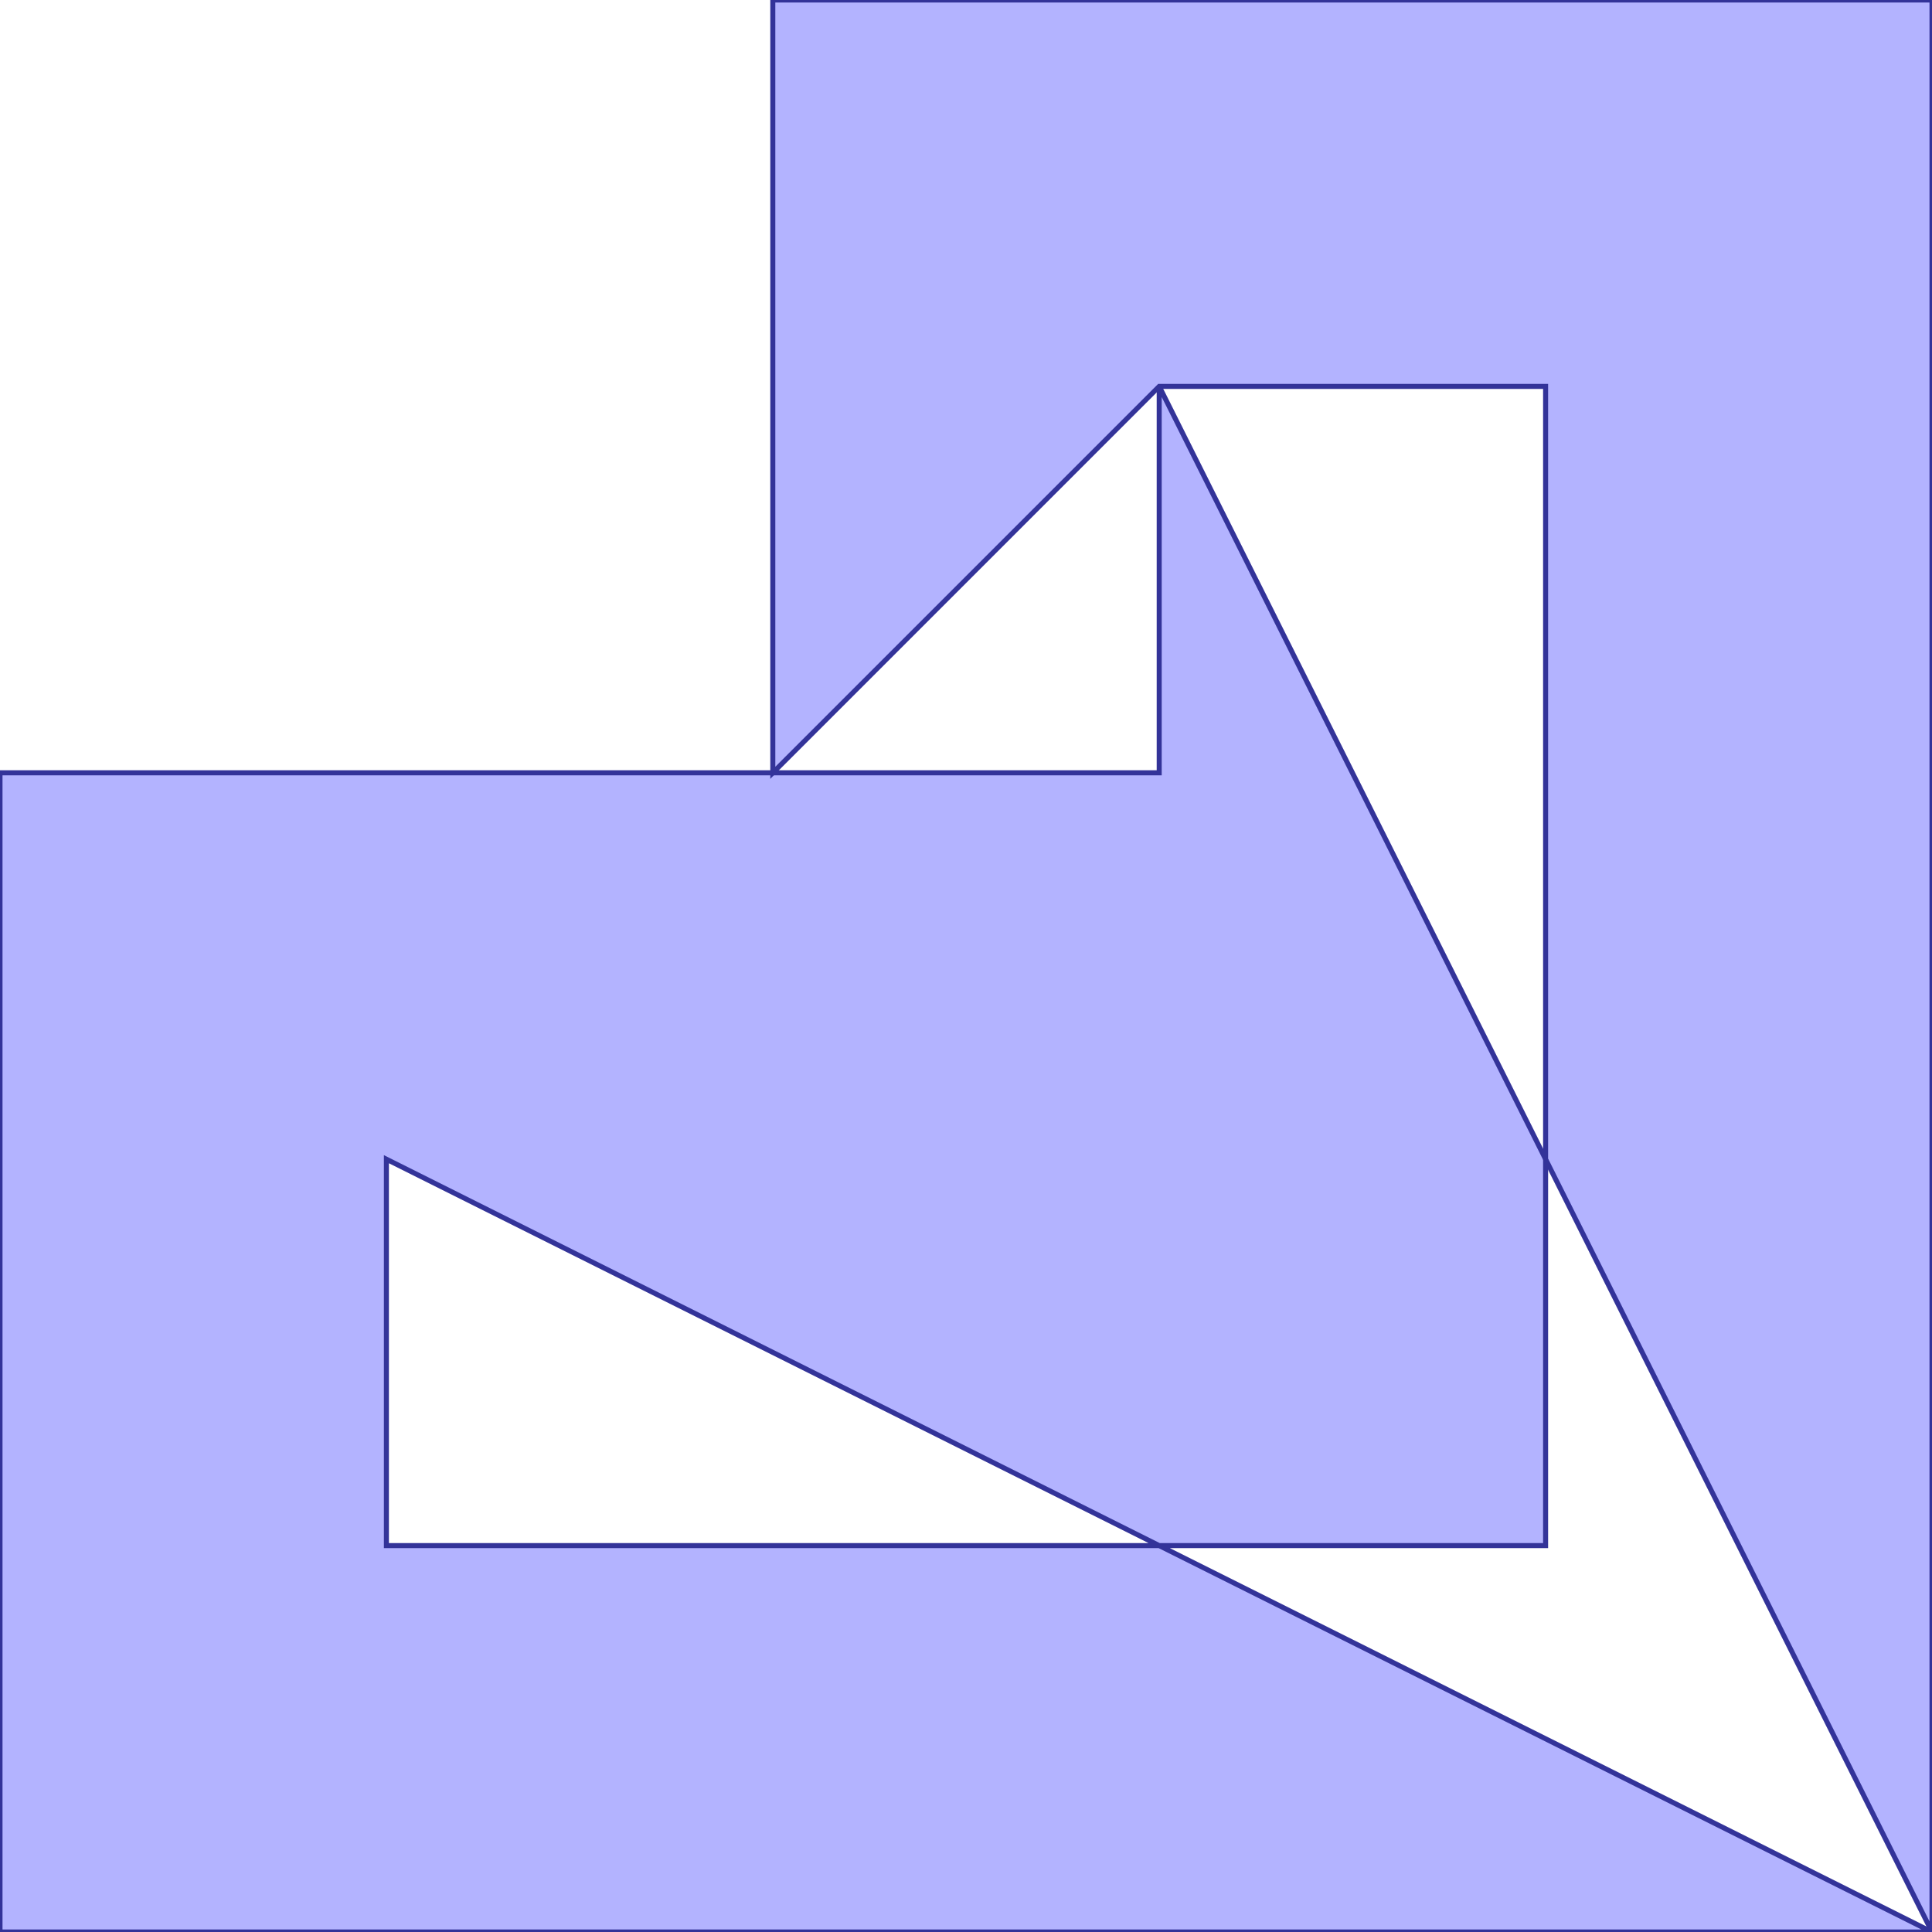 <?xml version="1.0" standalone="no"?>
<!DOCTYPE svg PUBLIC "-//W3C//DTD SVG 1.1//EN"
"http://www.w3.org/Graphics/SVG/1.1/DTD/svg11.dtd">
<svg  version="1.1" xmlns="http://www.w3.org/2000/svg" xmlns:xlink="http://www.w3.org/1999/xlink" viewBox="0 0 5 5">
<g title="A + B (CGAL EPECK)" fill-rule="evenodd">
<path d="M 4.0,3.0 L 3.0,1.0 L 3.0,2.0 L 2.0,2.0 L 0,2.0 L 0,5.0 L 5.0,5.0 L 3.0,4.0 L 4.0,4.0 L 4.0,3.0 M 1.0,3.0 L 3.0,4.0 L 1.0,4.0 L 1.0,3.0 z" style="fill-opacity:0.3;fill:rgb(0,0,255);stroke:rgb(51,51,153);stroke-width:0.013" />
<path d="M 4.0,3.0 L 5.0,5.0 L 5.0,0 L 2.0,0 L 2.0,2.0 L 3.0,1.0 L 4.0,1.0 L 4.0,3.0 z" style="fill-opacity:0.3;fill:rgb(0,0,255);stroke:rgb(51,51,153);stroke-width:0.013" />
</g></svg>